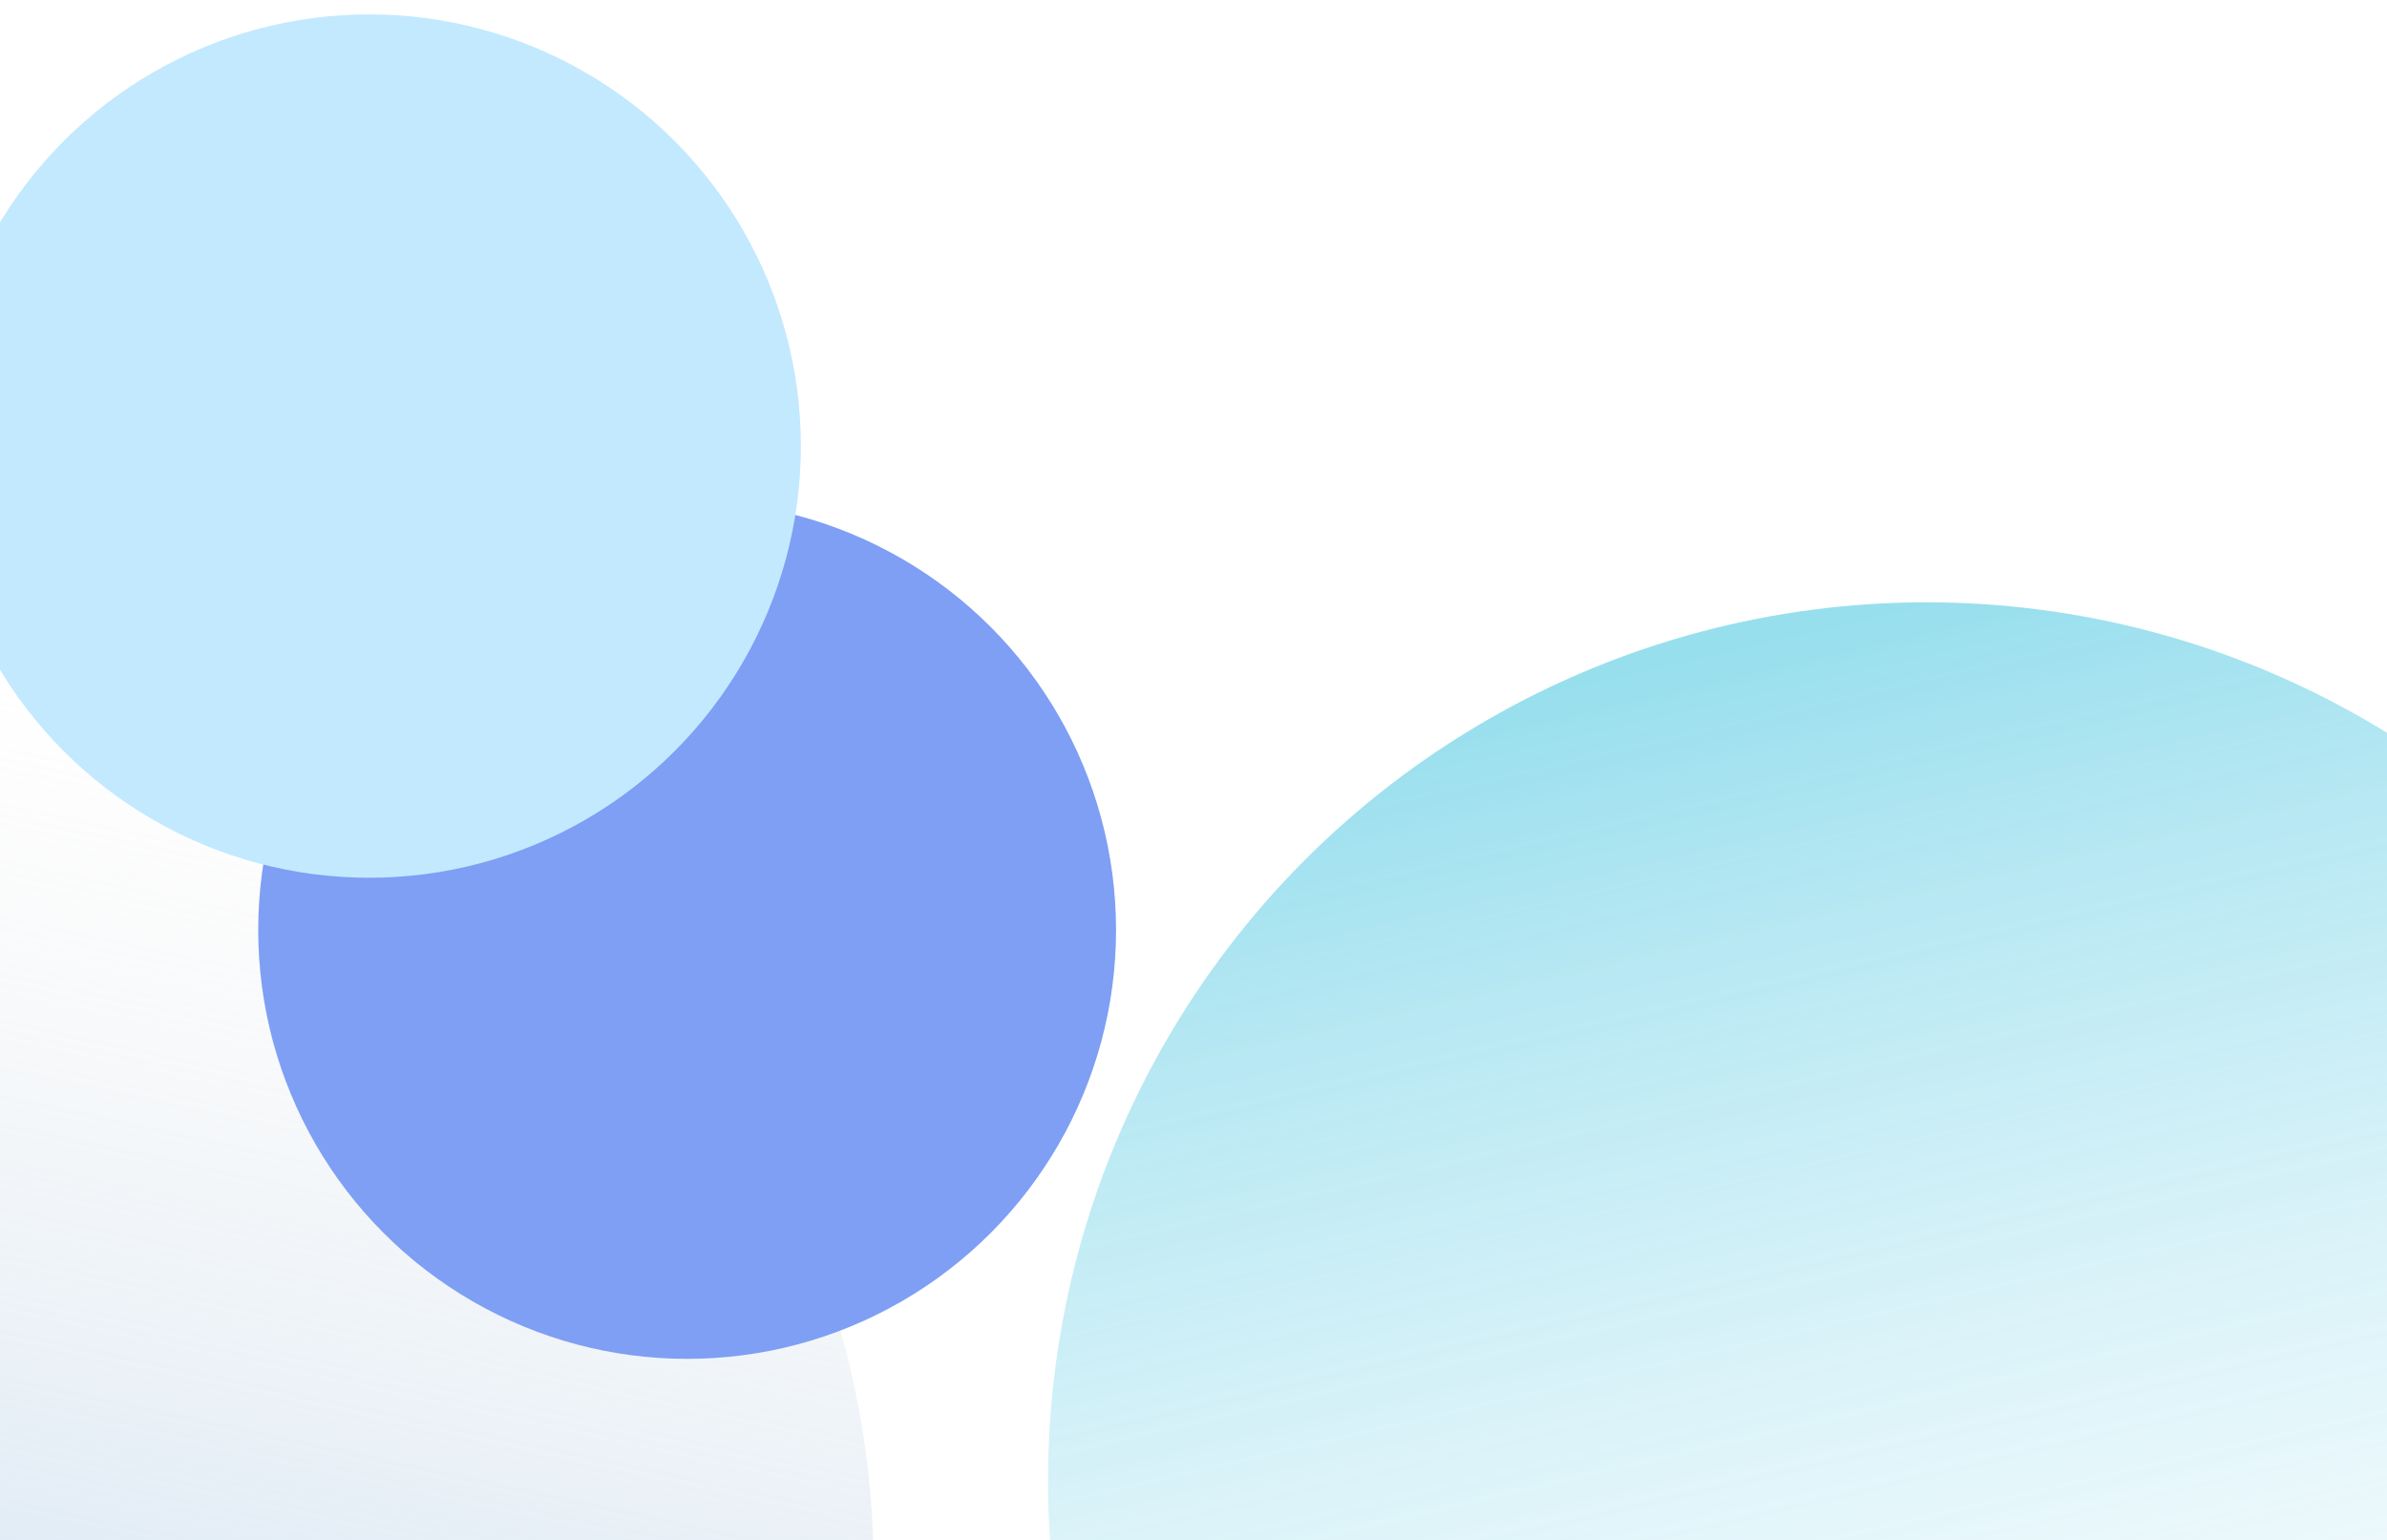 <svg width="1280" height="826" viewBox="0 0 1280 826" fill="none" xmlns="http://www.w3.org/2000/svg">
<circle cx="-2.523" cy="841.724" r="471" transform="rotate(-141.134 -2.523 841.724)" fill="url(#paint0_linear_749_53)"/>
<g filter="url(#filter0_f_749_53)">
<circle cx="368.47" cy="498.718" r="230" fill="#7E9FF4"/>
</g>
<g filter="url(#filter1_f_749_53)">
<circle cx="197.97" cy="239.217" r="231.5" fill="#C3E9FF"/>
</g>
<g opacity="0.6" filter="url(#filter2_f_749_53)">
<circle cx="1033" cy="794" r="471" fill="url(#paint1_linear_749_53)"/>
</g>
<defs>
<filter id="filter0_f_749_53" x="-261.53" y="-131.282" width="1260" height="1260" filterUnits="userSpaceOnUse" color-interpolation-filters="sRGB">
<feFlood flood-opacity="0" result="BackgroundImageFix"/>
<feBlend mode="normal" in="SourceGraphic" in2="BackgroundImageFix" result="shape"/>
<feGaussianBlur stdDeviation="200" result="effect1_foregroundBlur_749_53"/>
</filter>
<filter id="filter1_f_749_53" x="-333.53" y="-292.283" width="1063" height="1063" filterUnits="userSpaceOnUse" color-interpolation-filters="sRGB">
<feFlood flood-opacity="0" result="BackgroundImageFix"/>
<feBlend mode="normal" in="SourceGraphic" in2="BackgroundImageFix" result="shape"/>
<feGaussianBlur stdDeviation="150" result="effect1_foregroundBlur_749_53"/>
</filter>
<filter id="filter2_f_749_53" x="462" y="223" width="1142" height="1142" filterUnits="userSpaceOnUse" color-interpolation-filters="sRGB">
<feFlood flood-opacity="0" result="BackgroundImageFix"/>
<feBlend mode="normal" in="SourceGraphic" in2="BackgroundImageFix" result="shape"/>
<feGaussianBlur stdDeviation="50" result="effect1_foregroundBlur_749_53"/>
</filter>
<linearGradient id="paint0_linear_749_53" x1="-429.129" y1="26.638" x2="197.744" y2="1271.24" gradientUnits="userSpaceOnUse">
<stop offset="0.1" stop-color="#66B6FF"/>
<stop offset="1" stop-color="#D9D9D9" stop-opacity="0"/>
</linearGradient>
<linearGradient id="paint1_linear_749_53" x1="1033" y1="323" x2="1247.5" y2="1252" gradientUnits="userSpaceOnUse">
<stop stop-color="#53C9E2"/>
<stop offset="1" stop-color="#FEFBFF" stop-opacity="0"/>
</linearGradient>
</defs>
</svg>

